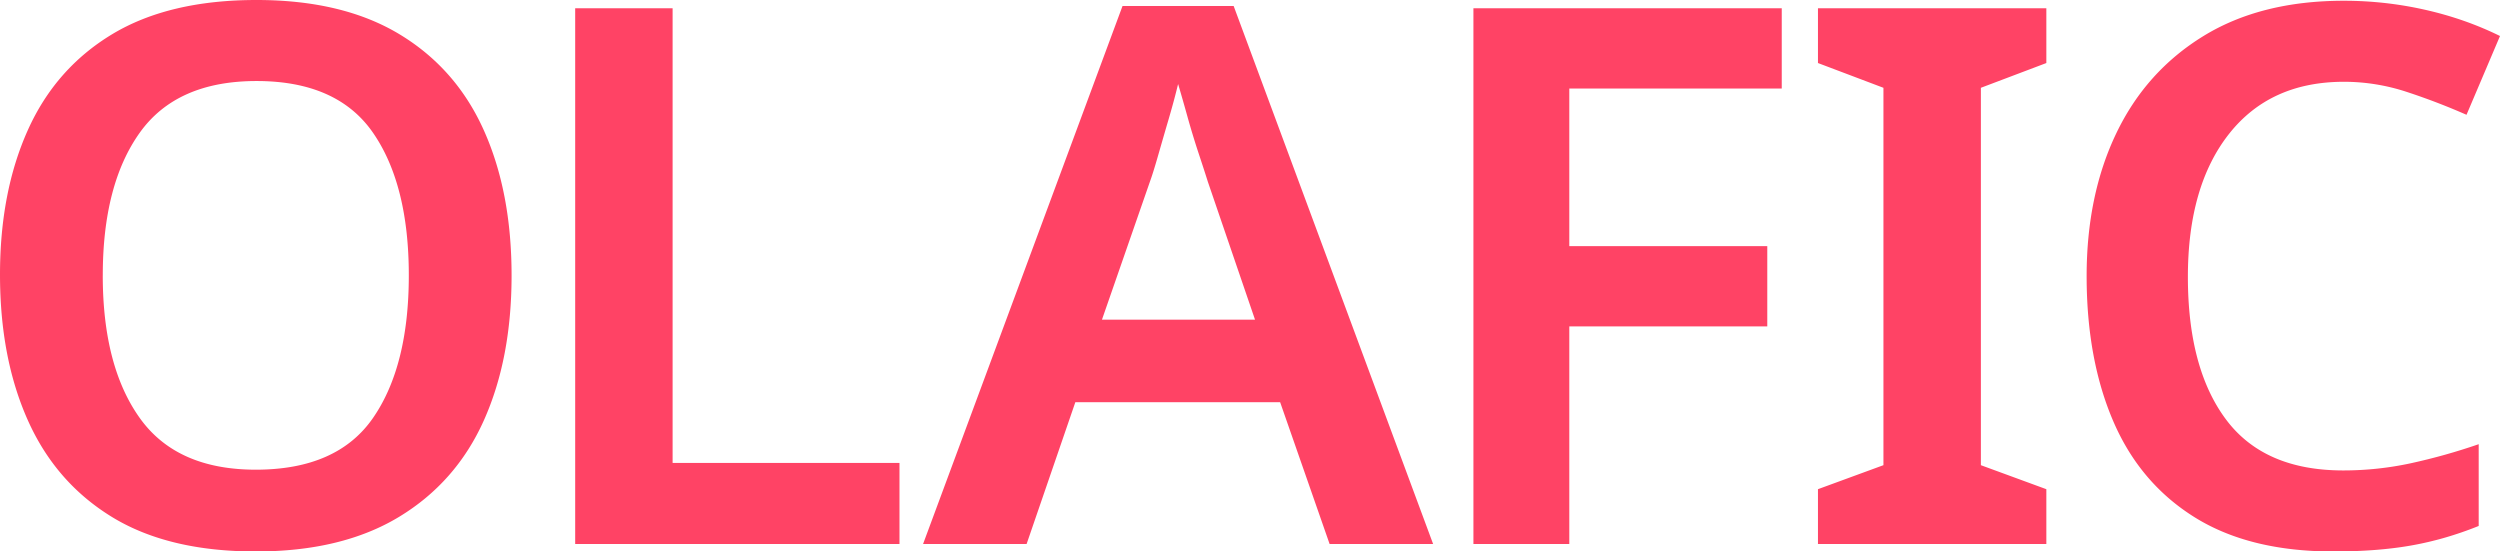 <svg xmlns="http://www.w3.org/2000/svg" width="136" height="30" viewBox="0 0 136 30">
    <path fill="#FF4365" fill-rule="evenodd" d="M27.83 14.98c0 3.02-.504 5.653-1.512 7.898-1.007 2.244-2.547 3.993-4.617 5.244C19.63 29.374 17.035 30 13.915 30c-3.175 0-5.784-.626-7.827-1.878-2.043-1.251-3.569-3.006-4.576-5.265C.504 20.6 0 17.96 0 14.94c0-2.993.504-5.612 1.512-7.857 1.007-2.245 2.54-3.987 4.596-5.225C8.165.62 10.781 0 13.956 0c3.12 0 5.708.619 7.765 1.857 2.057 1.238 3.59 2.98 4.597 5.225 1.008 2.245 1.512 4.877 1.512 7.898zm-22.24 0c0 3.292.67 5.877 2.01 7.755 1.338 1.877 3.444 2.816 6.315 2.816 2.954 0 5.08-.939 6.378-2.816 1.297-1.878 1.946-4.463 1.946-7.755 0-3.293-.649-5.878-1.946-7.756-1.298-1.877-3.41-2.816-6.337-2.816-2.899 0-5.018.939-6.357 2.816-1.339 1.878-2.008 4.463-2.008 7.756zM31.29 29.592V.449h5.3v24.735h12.342v4.408H31.289zm41.04 0l-2.691-7.714h-11.14l-2.651 7.714h-5.632L61.065.327h6.046l10.85 29.265H72.33zm-4.058-12.204l-2.568-7.51c-.11-.354-.276-.864-.497-1.531a44.184 44.184 0 0 1-.62-2.04c-.194-.695-.36-1.273-.498-1.736-.138.572-.31 1.211-.517 1.919-.208.707-.4 1.374-.58 2-.18.626-.325 1.088-.435 1.388l-2.61 7.51h8.325zm17.1 12.204h-5.218V.449h16.773v4.367H85.37v8.572H96.14v4.367H85.37v11.837zm25.95 0H98.897v-2.98l3.562-1.306V4.776l-3.562-1.347V.449h12.424v2.98l-3.561 1.347v20.53l3.561 1.306v2.98zm16.19-25.143c-2.679 0-4.763.946-6.254 2.837-1.491 1.89-2.237 4.483-2.237 7.775 0 3.32.69 5.905 2.071 7.755 1.38 1.85 3.506 2.776 6.378 2.776 1.242 0 2.464-.13 3.665-.388a32.596 32.596 0 0 0 3.706-1.04v4.448c-1.214.49-2.436.844-3.665 1.061-1.228.218-2.643.327-4.245.327-3.037 0-5.549-.619-7.537-1.857-1.988-1.238-3.465-2.98-4.431-5.225-.966-2.245-1.45-4.877-1.45-7.898 0-2.938.539-5.53 1.616-7.775 1.076-2.245 2.657-4.007 4.741-5.286C121.954.68 124.501.041 127.51.041c1.491 0 2.961.163 4.41.49 1.45.326 2.81.802 4.08 1.428l-1.822 4.286A35.571 35.571 0 0 0 130.927 5a10.88 10.88 0 0 0-3.417-.551z"/>
</svg>
